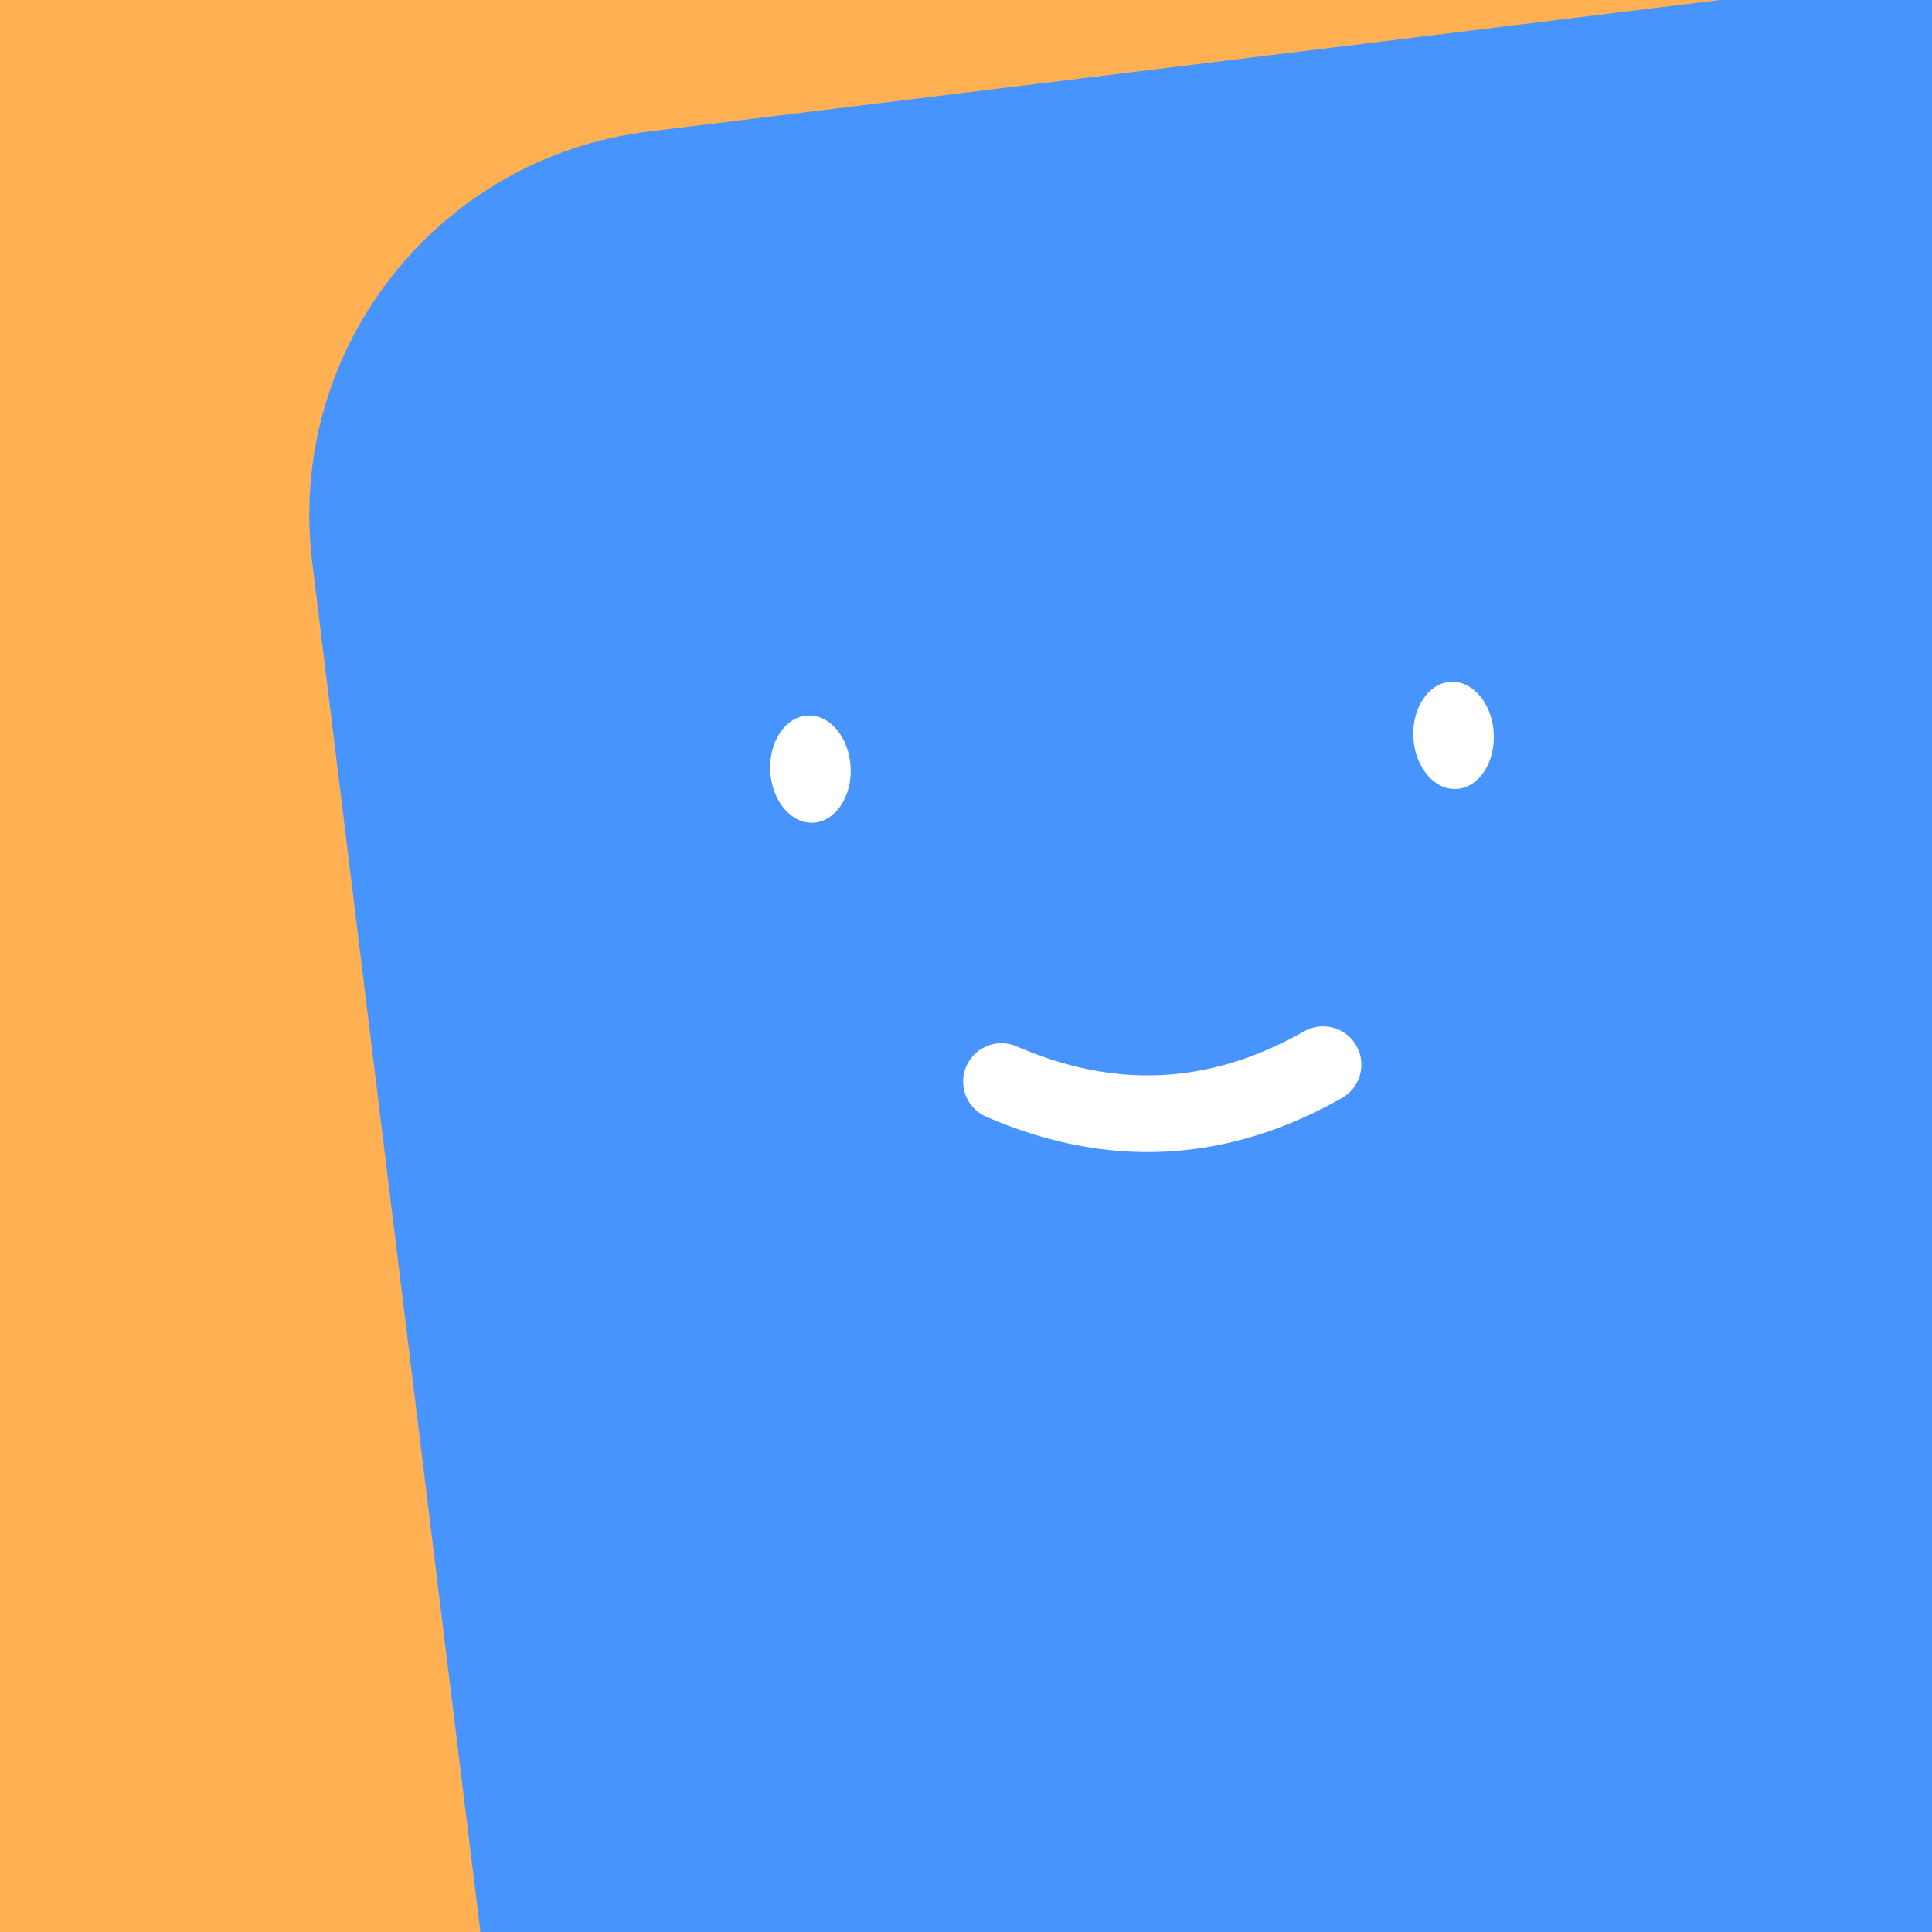<svg width="56" height="56" viewBox="0 0 56 56" fill="none" xmlns="http://www.w3.org/2000/svg">
<path d="M56 0H0V56H56V0Z" fill="#FEB052"/>
<path d="M63.268 -1.648L18.802 3.812C12.662 4.565 8.296 10.154 9.05 16.293L14.51 60.759C15.264 66.899 20.852 71.265 26.991 70.511L71.457 65.051C77.597 64.297 81.963 58.709 81.209 52.569L75.749 8.103C74.996 1.964 69.407 -2.402 63.268 -1.648Z" fill="#4894FE"/>
<path d="M29.028 31.349C32.217 32.739 35.324 32.577 38.349 30.86" stroke="white" stroke-width="2.222" stroke-linecap="round"/>
<path d="M24.656 22.232C24.611 21.374 24.053 20.706 23.41 20.74C22.767 20.773 22.281 21.496 22.326 22.354C22.371 23.212 22.929 23.88 23.573 23.846C24.216 23.813 24.701 23.09 24.656 22.232Z" fill="white"/>
<path d="M43.297 21.255C43.253 20.397 42.694 19.729 42.051 19.763C41.408 19.796 40.922 20.519 40.967 21.377C41.012 22.235 41.57 22.903 42.214 22.869C42.857 22.836 43.343 22.113 43.297 21.255Z" fill="white"/>
</svg>

